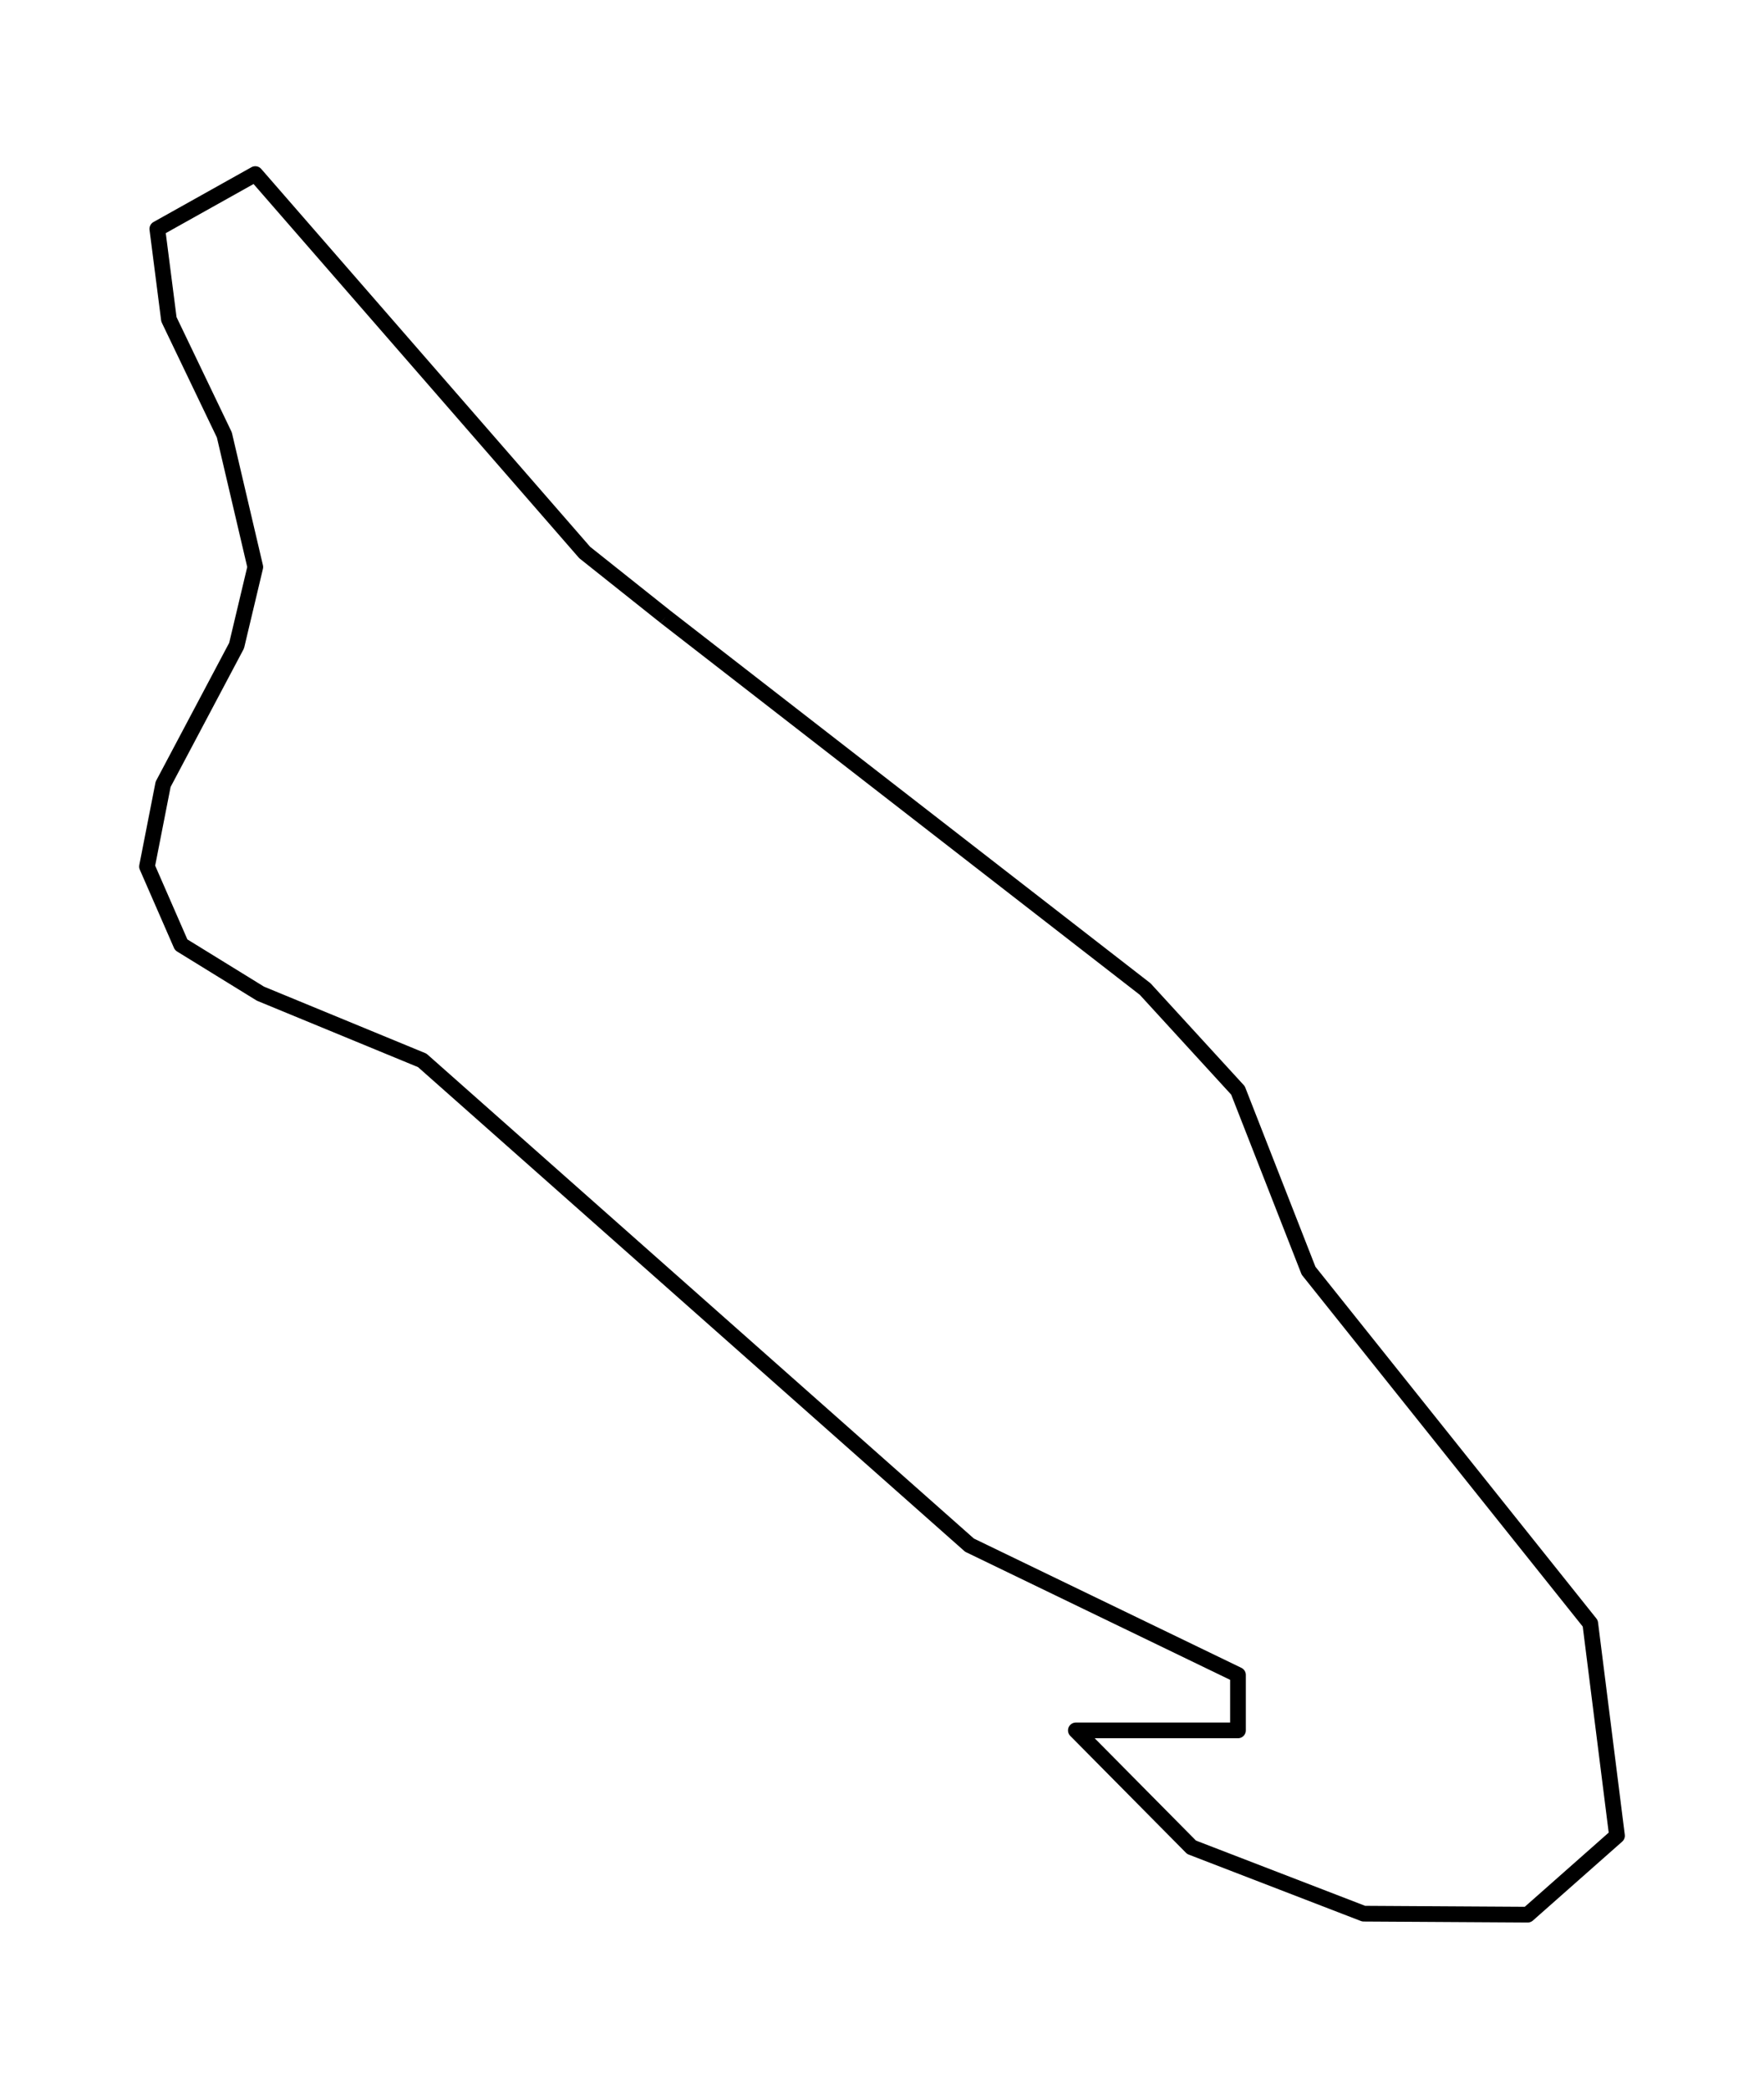 <?xml version="1.0" encoding="utf-8" standalone="no"?>
<!DOCTYPE svg PUBLIC "-//W3C//DTD SVG 1.1//EN"
  "http://www.w3.org/Graphics/SVG/1.1/DTD/svg11.dtd">
<svg xmlns:xlink="http://www.w3.org/1999/xlink" width="224.787pt" height="266.112pt" viewBox="0 0 224.787 266.112" xmlns="http://www.w3.org/2000/svg" version="1.1">
 <defs>
  <style type="text/css">*{stroke-linejoin: round; stroke-linecap: butt}</style>
 </defs>
 <g id="figure_1">
  <g id="patch_1">
   <path d="M 0 266.112 
L 224.787 266.112 
L 224.787 0 
L 0 0 
L 0 266.112 
z
" style="fill: none"/>
  </g>
  <g id="axes_1">
   <g id="PatchCollection_1">
    <path d="M 84.815 78.594 
L 145.928 126.009 
L 157.756 138.925 
L 166.75 161.896 
L 202.646 206.829 
L 206.055 233.881 
L 194.678 243.936 
L 173.773 243.81 
L 151.842 235.353 
L 137.097 220.46 
L 157.756 220.46 
L 157.756 213.392 
L 123.544 196.858 
L 53.806 135.096 
L 33.189 126.598 
L 23.086 120.371 
L 18.732 110.4 
L 20.786 99.925 
L 30.15 82.254 
L 32.532 72.241 
L 28.589 55.413 
L 21.525 40.688 
L 20.047 29.16 
L 32.532 22.176 
L 74.506 70.39 
L 84.815 78.594 
" clip-path="url(#pd6ef3d8537)" style="fill: none; stroke: #000000; stroke-width: 2"/>
   </g>
  </g>
 </g>
 <defs>
  <clipPath id="pd6ef3d8537">
   <rect x="0" y="-0" width="224.787" height="266.112"/>
  </clipPath>
 </defs>
</svg>
